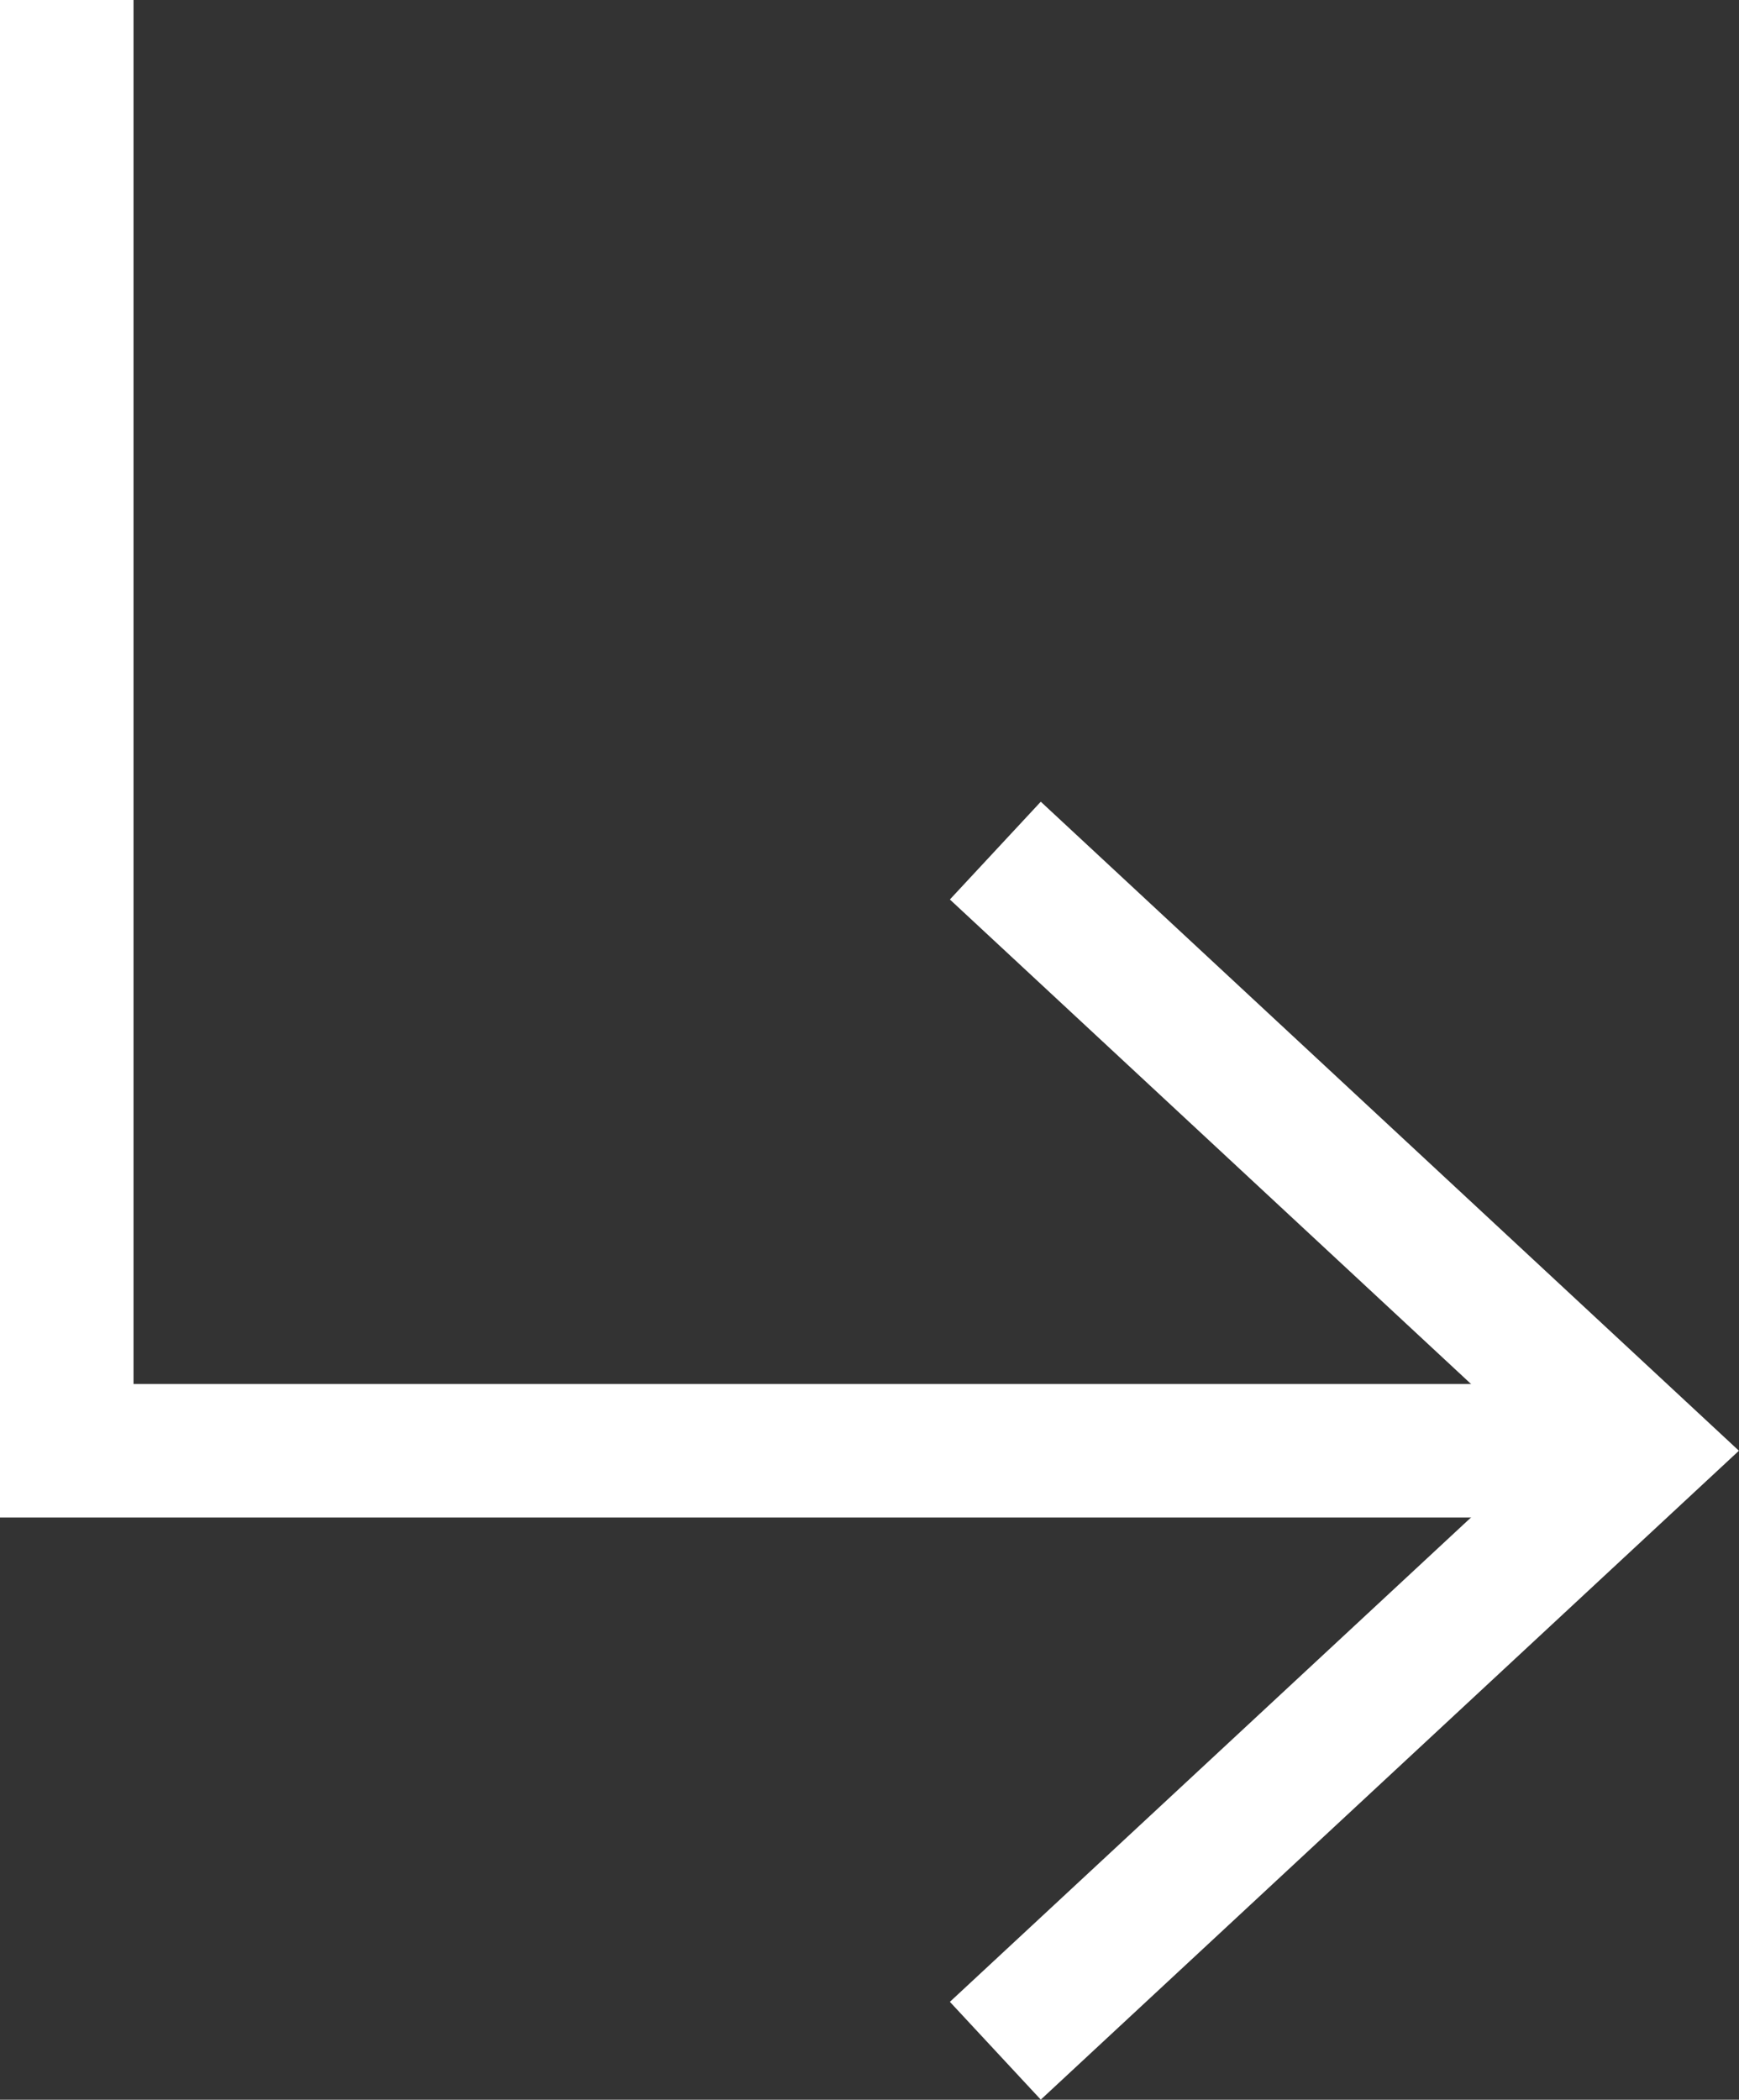 <svg xmlns="http://www.w3.org/2000/svg" width="13.025" height="15.727" viewBox="0 0 13.025 15.727">
  <rect x="0" y="0" width="13.025" height="15.727" fill="#333333" stroke="none"/>
  <g id="Group_95153" data-name="Group 95153" transform="translate(-560.535 -588.998)">
    <g id="Group_1049" data-name="Group 1049" transform="translate(561.035 588.998)">
      <path id="Path_1184" data-name="Path 1184" d="M0,0V10.866H11.791" fill="none" stroke="#fff" stroke-width="1"/>
    </g>
    <g id="Group_1050" data-name="Group 1050" transform="translate(567.99 595.369)">
      <path id="Path_1185" data-name="Path 1185" d="M0,0,4.835,4.495,0,8.989" fill="none" stroke="#fff" stroke-width="1"/>
    </g>
  </g>
</svg>
